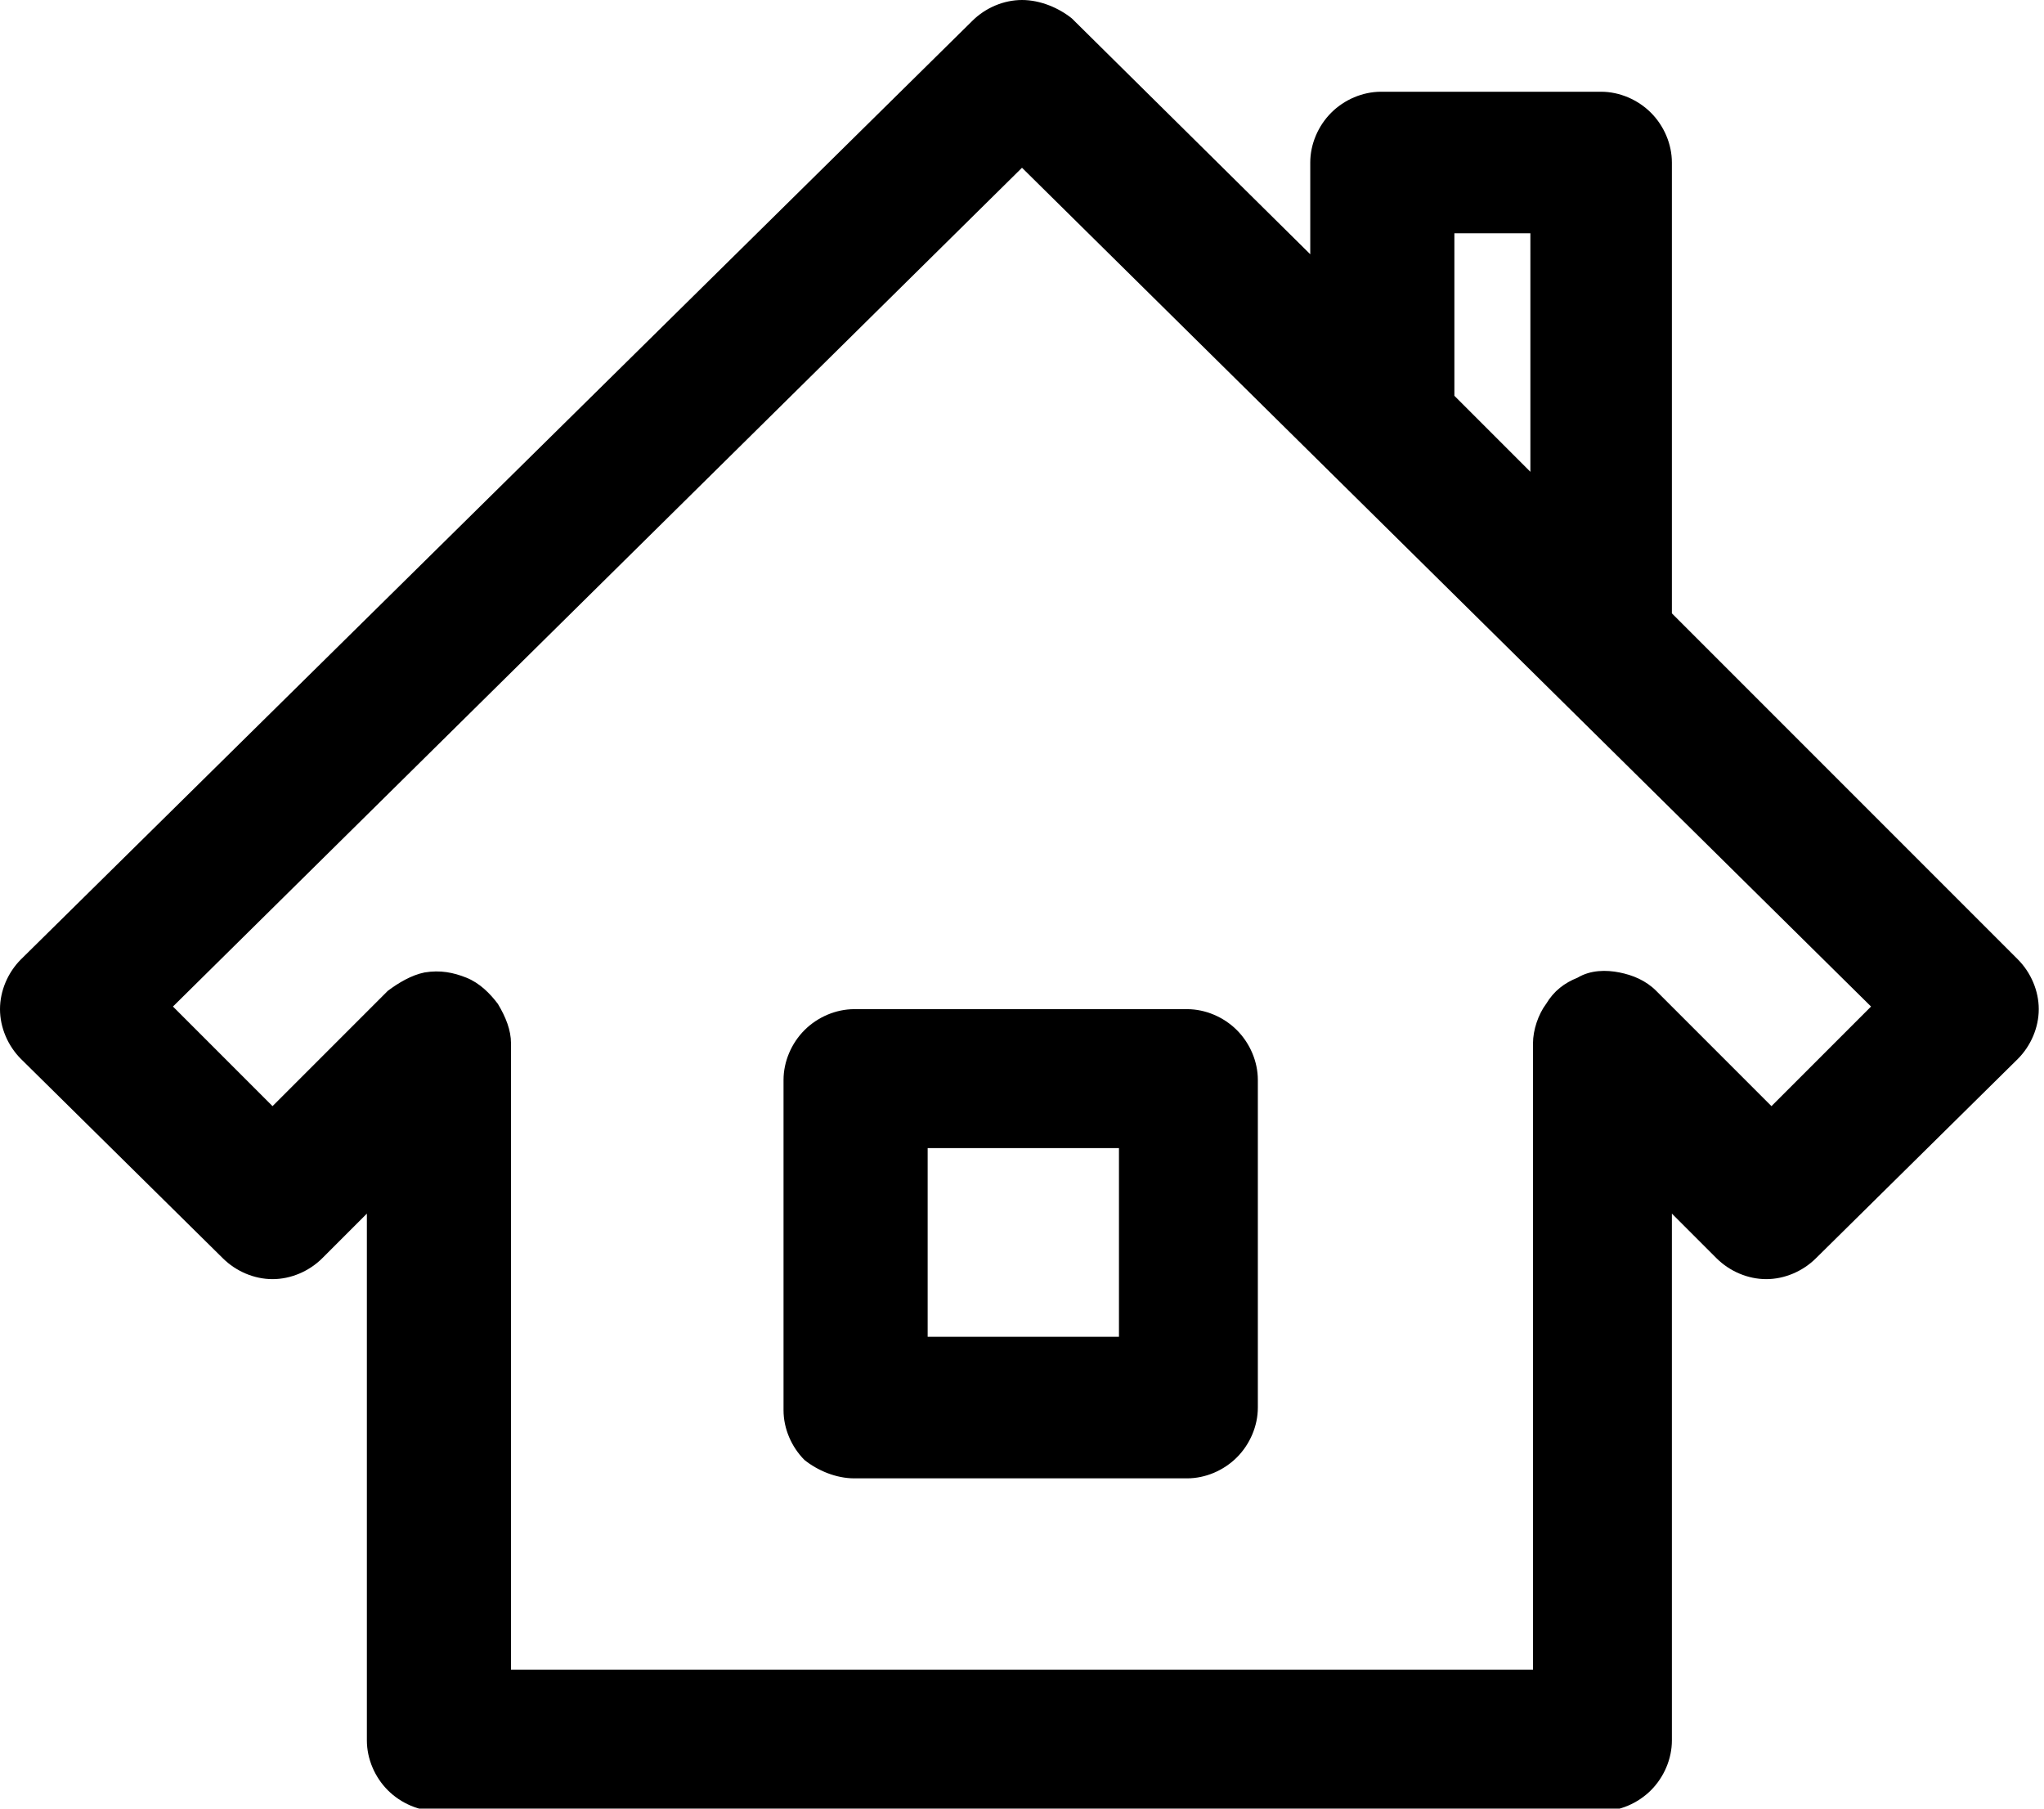 <?xml version="1.0" encoding="utf-8"?>
<!-- Generator: Adobe Illustrator 21.0.2, SVG Export Plug-In . SVG Version: 6.00 Build 0)  -->
<svg version="1.1" id="Layer_1" xmlns="http://www.w3.org/2000/svg" xmlns:xlink="http://www.w3.org/1999/xlink" x="0px" y="0px"
	 viewBox="0 0 78 69" style="enable-background:new 0 0 78 69;" xml:space="preserve">
<path d="M8.5,48c0.5,0.5,1.2,0.8,1.9,0.8c0.7,0,1.4-0.3,1.9-0.8l1.7-1.7v20.1c0,0.7,0.3,1.4,0.8,1.9c0.5,0.5,1.2,0.8,1.9,0.8h44.4
	c0.7,0,1.4-0.3,1.9-0.8c0.5-0.5,0.8-1.2,0.8-1.9V46.3l1.7,1.7c0.5,0.5,1.2,0.8,1.9,0.8c0.7,0,1.4-0.3,1.9-0.8l7.7-7.6
	c0.5-0.5,0.8-1.2,0.8-1.9c0-0.7-0.3-1.4-0.8-1.9L63.8,23.4V6.2c0-0.7-0.3-1.4-0.8-1.9c-0.5-0.5-1.2-0.8-1.9-0.8h-8.4
	c-0.7,0-1.4,0.3-1.9,0.8C50.3,4.8,50,5.5,50,6.2v3.5l-9.1-9C40.4,0.3,39.7,0,39,0c-0.7,0-1.4,0.3-1.9,0.8L0.8,36.6
	C0.3,37.1,0,37.8,0,38.5c0,0.7,0.3,1.4,0.8,1.9L8.5,48z M55.5,8.9h2.9V18l-2.9-2.9V8.9z M39,6.4l32.4,32l-3.8,3.8l-4.4-4.4
	c-0.4-0.4-0.9-0.6-1.4-0.7c-0.5-0.1-1.1-0.1-1.6,0.2c-0.5,0.2-0.9,0.5-1.2,1c-0.3,0.4-0.5,1-0.5,1.5v23.9h-39V39.8
	c0-0.5-0.2-1-0.5-1.5c-0.3-0.4-0.7-0.8-1.2-1c-0.5-0.2-1-0.3-1.6-0.2c-0.5,0.1-1,0.4-1.4,0.7l-4.4,4.4l-3.8-3.8L39,6.4z"/>
<path d="M32.6,56.4h12.7c0.7,0,1.4-0.3,1.9-0.8c0.5-0.5,0.8-1.2,0.8-1.9V41.2c0-0.7-0.3-1.4-0.8-1.9c-0.5-0.5-1.2-0.8-1.9-0.8H32.6
	c-0.7,0-1.4,0.3-1.9,0.8c-0.5,0.5-0.8,1.2-0.8,1.9v12.6c0,0.7,0.3,1.4,0.8,1.9C31.2,56.1,31.9,56.4,32.6,56.4z M35.4,43.8h7.3v7.2
	h-7.3V43.8z"/>
</svg>
